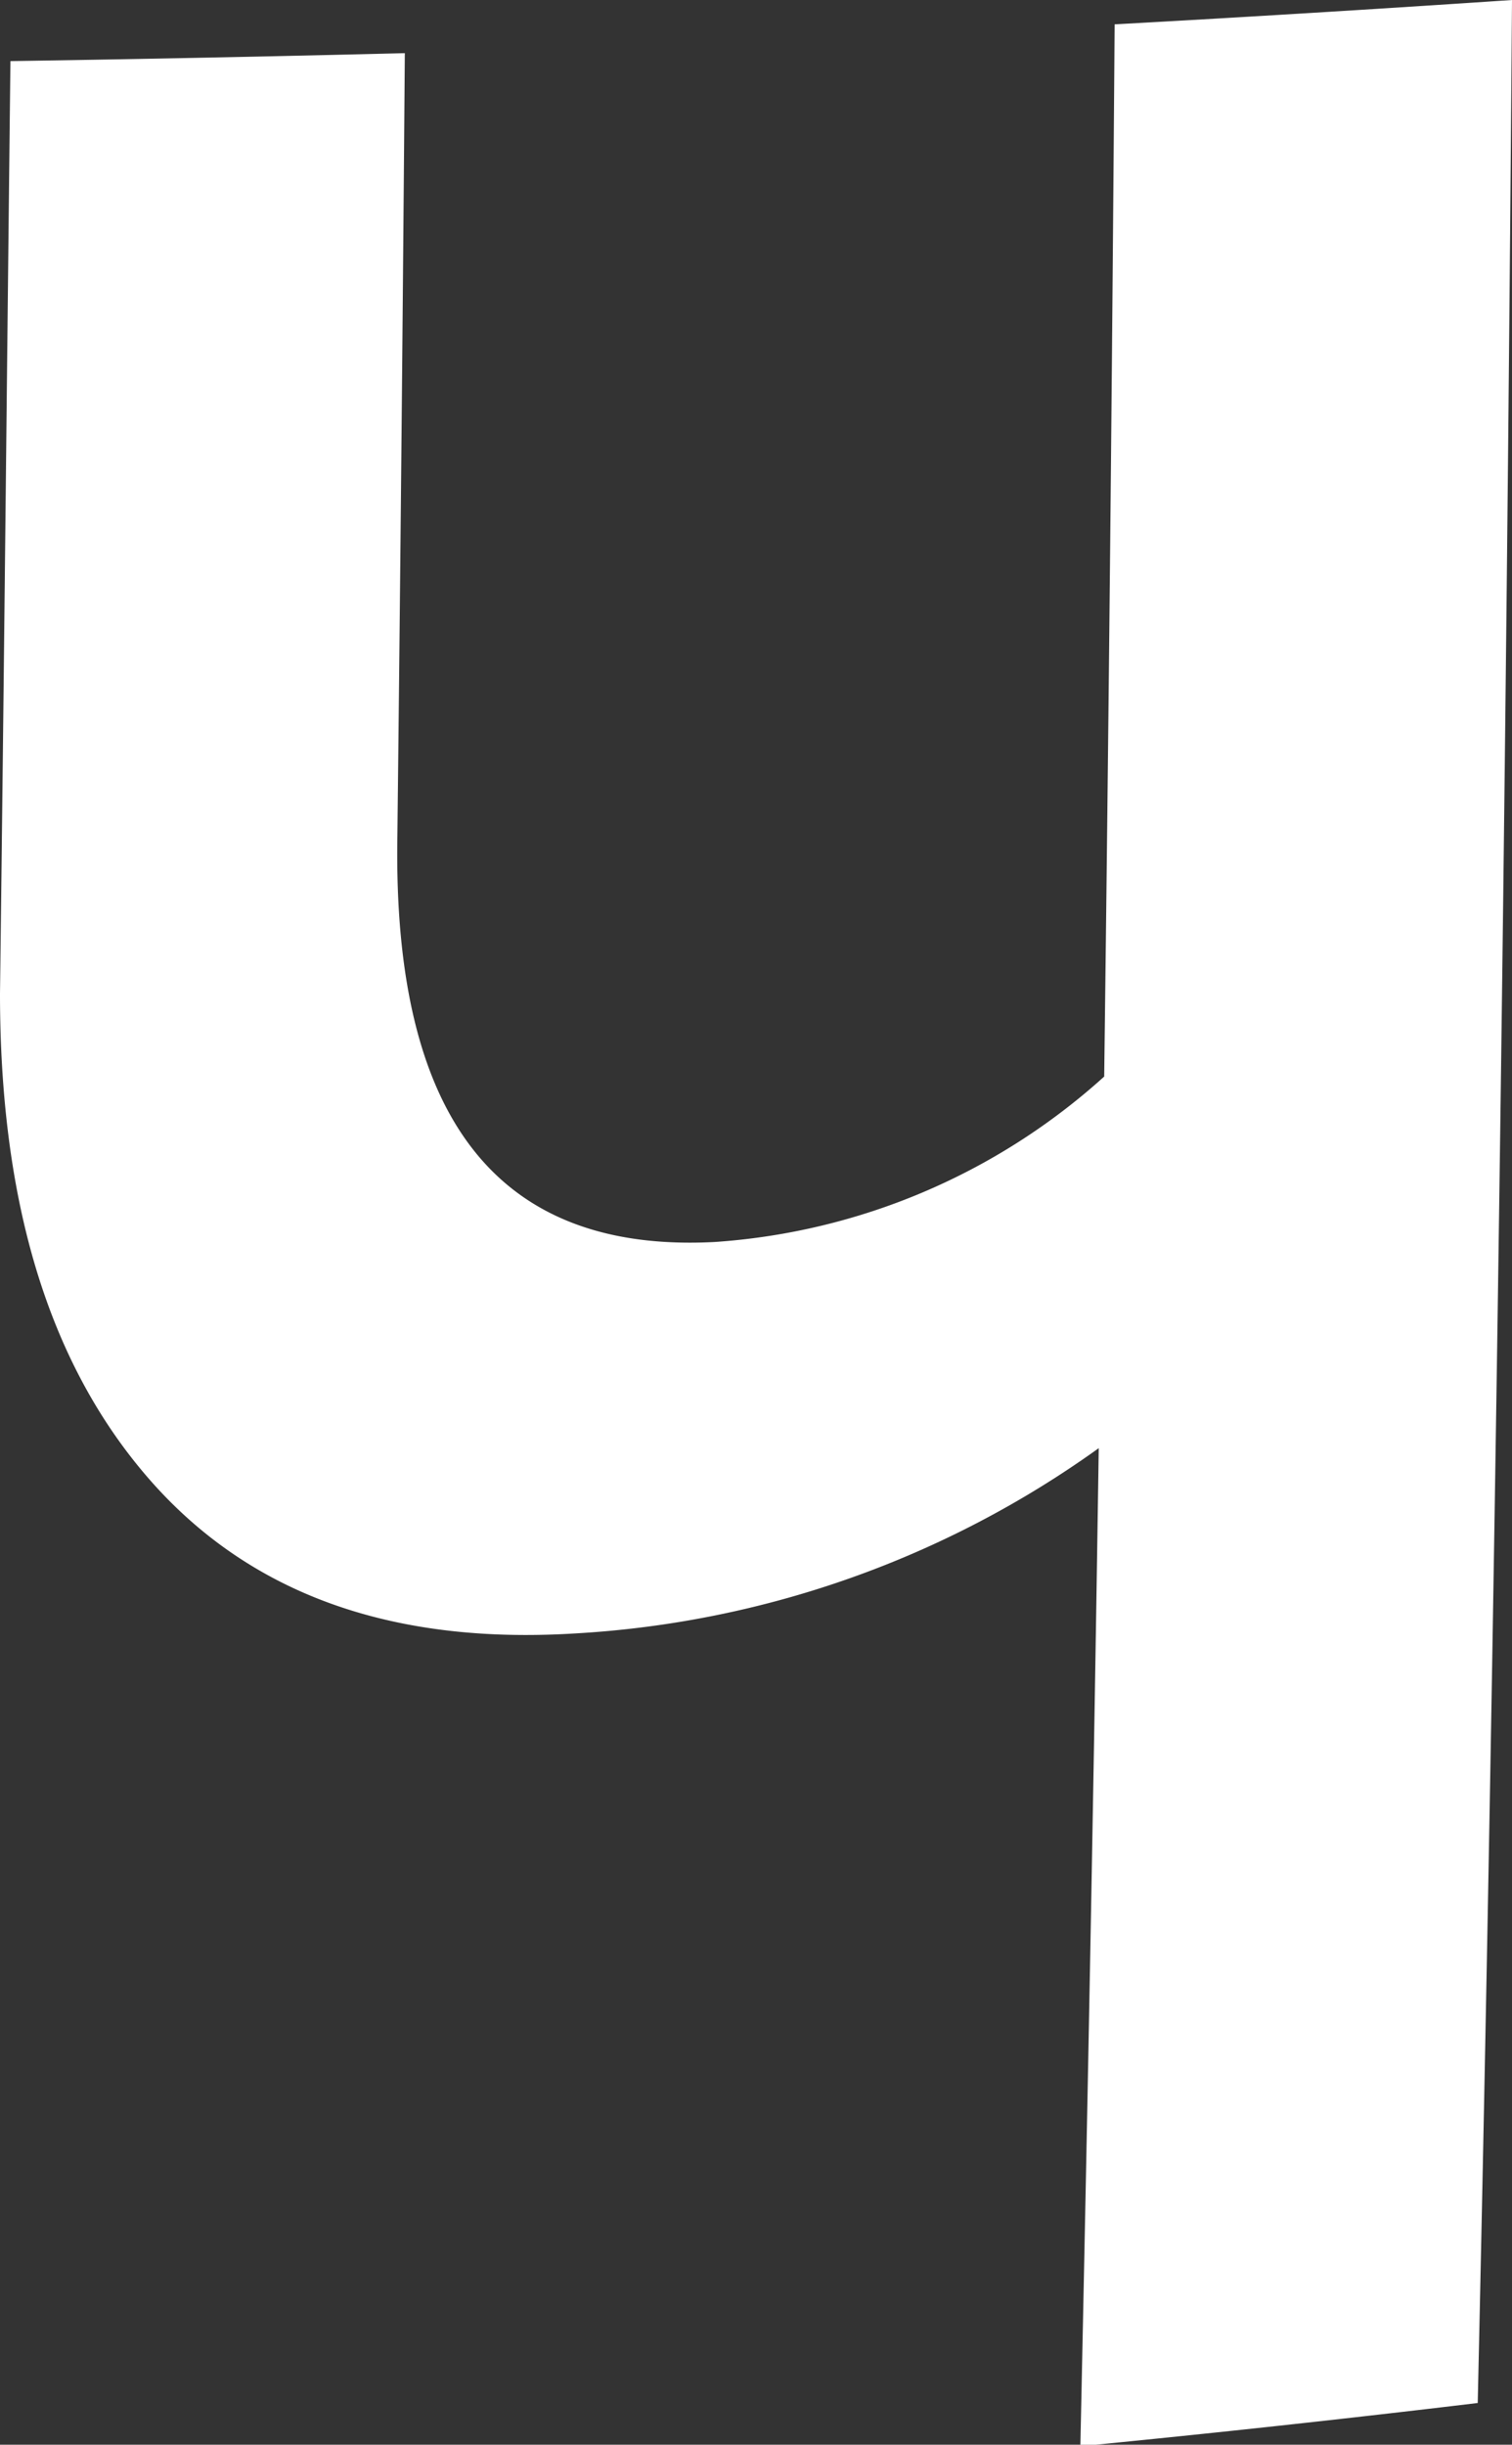 <svg xmlns="http://www.w3.org/2000/svg" viewBox="0 0 30.44 49.21"><rect x="0" y="0" width="30.44" height="49.21" fill="#333333" stroke="none"/><defs><style>.cls-1{fill:#fff;fill-rule:evenodd;}</style></defs><g id="Слой_2" data-name="Слой 2"><g id="Слой_1-2" data-name="Слой 1"><path class="cls-1" d="M22.23,21.67A13,13,0,0,1,14.39,25C10,25.23,7.91,22.49,8,16.85c.06-5.31.11-10.59.15-15.78q-4,.1-7.94.16C.14,7.39.08,13.66,0,20c0,4.1.93,7.35,2.94,9.7s4.88,3.41,8.63,3.18a20,20,0,0,0,10.55-3.73h0c-.1,6.8-.23,13.55-.37,20.09q4-.39,8-.87C30.1,32.8,30.32,16,30.44,0q-4,.27-8,.49C22.39,7.45,22.32,14.56,22.23,21.67Z"/></g></g></svg>